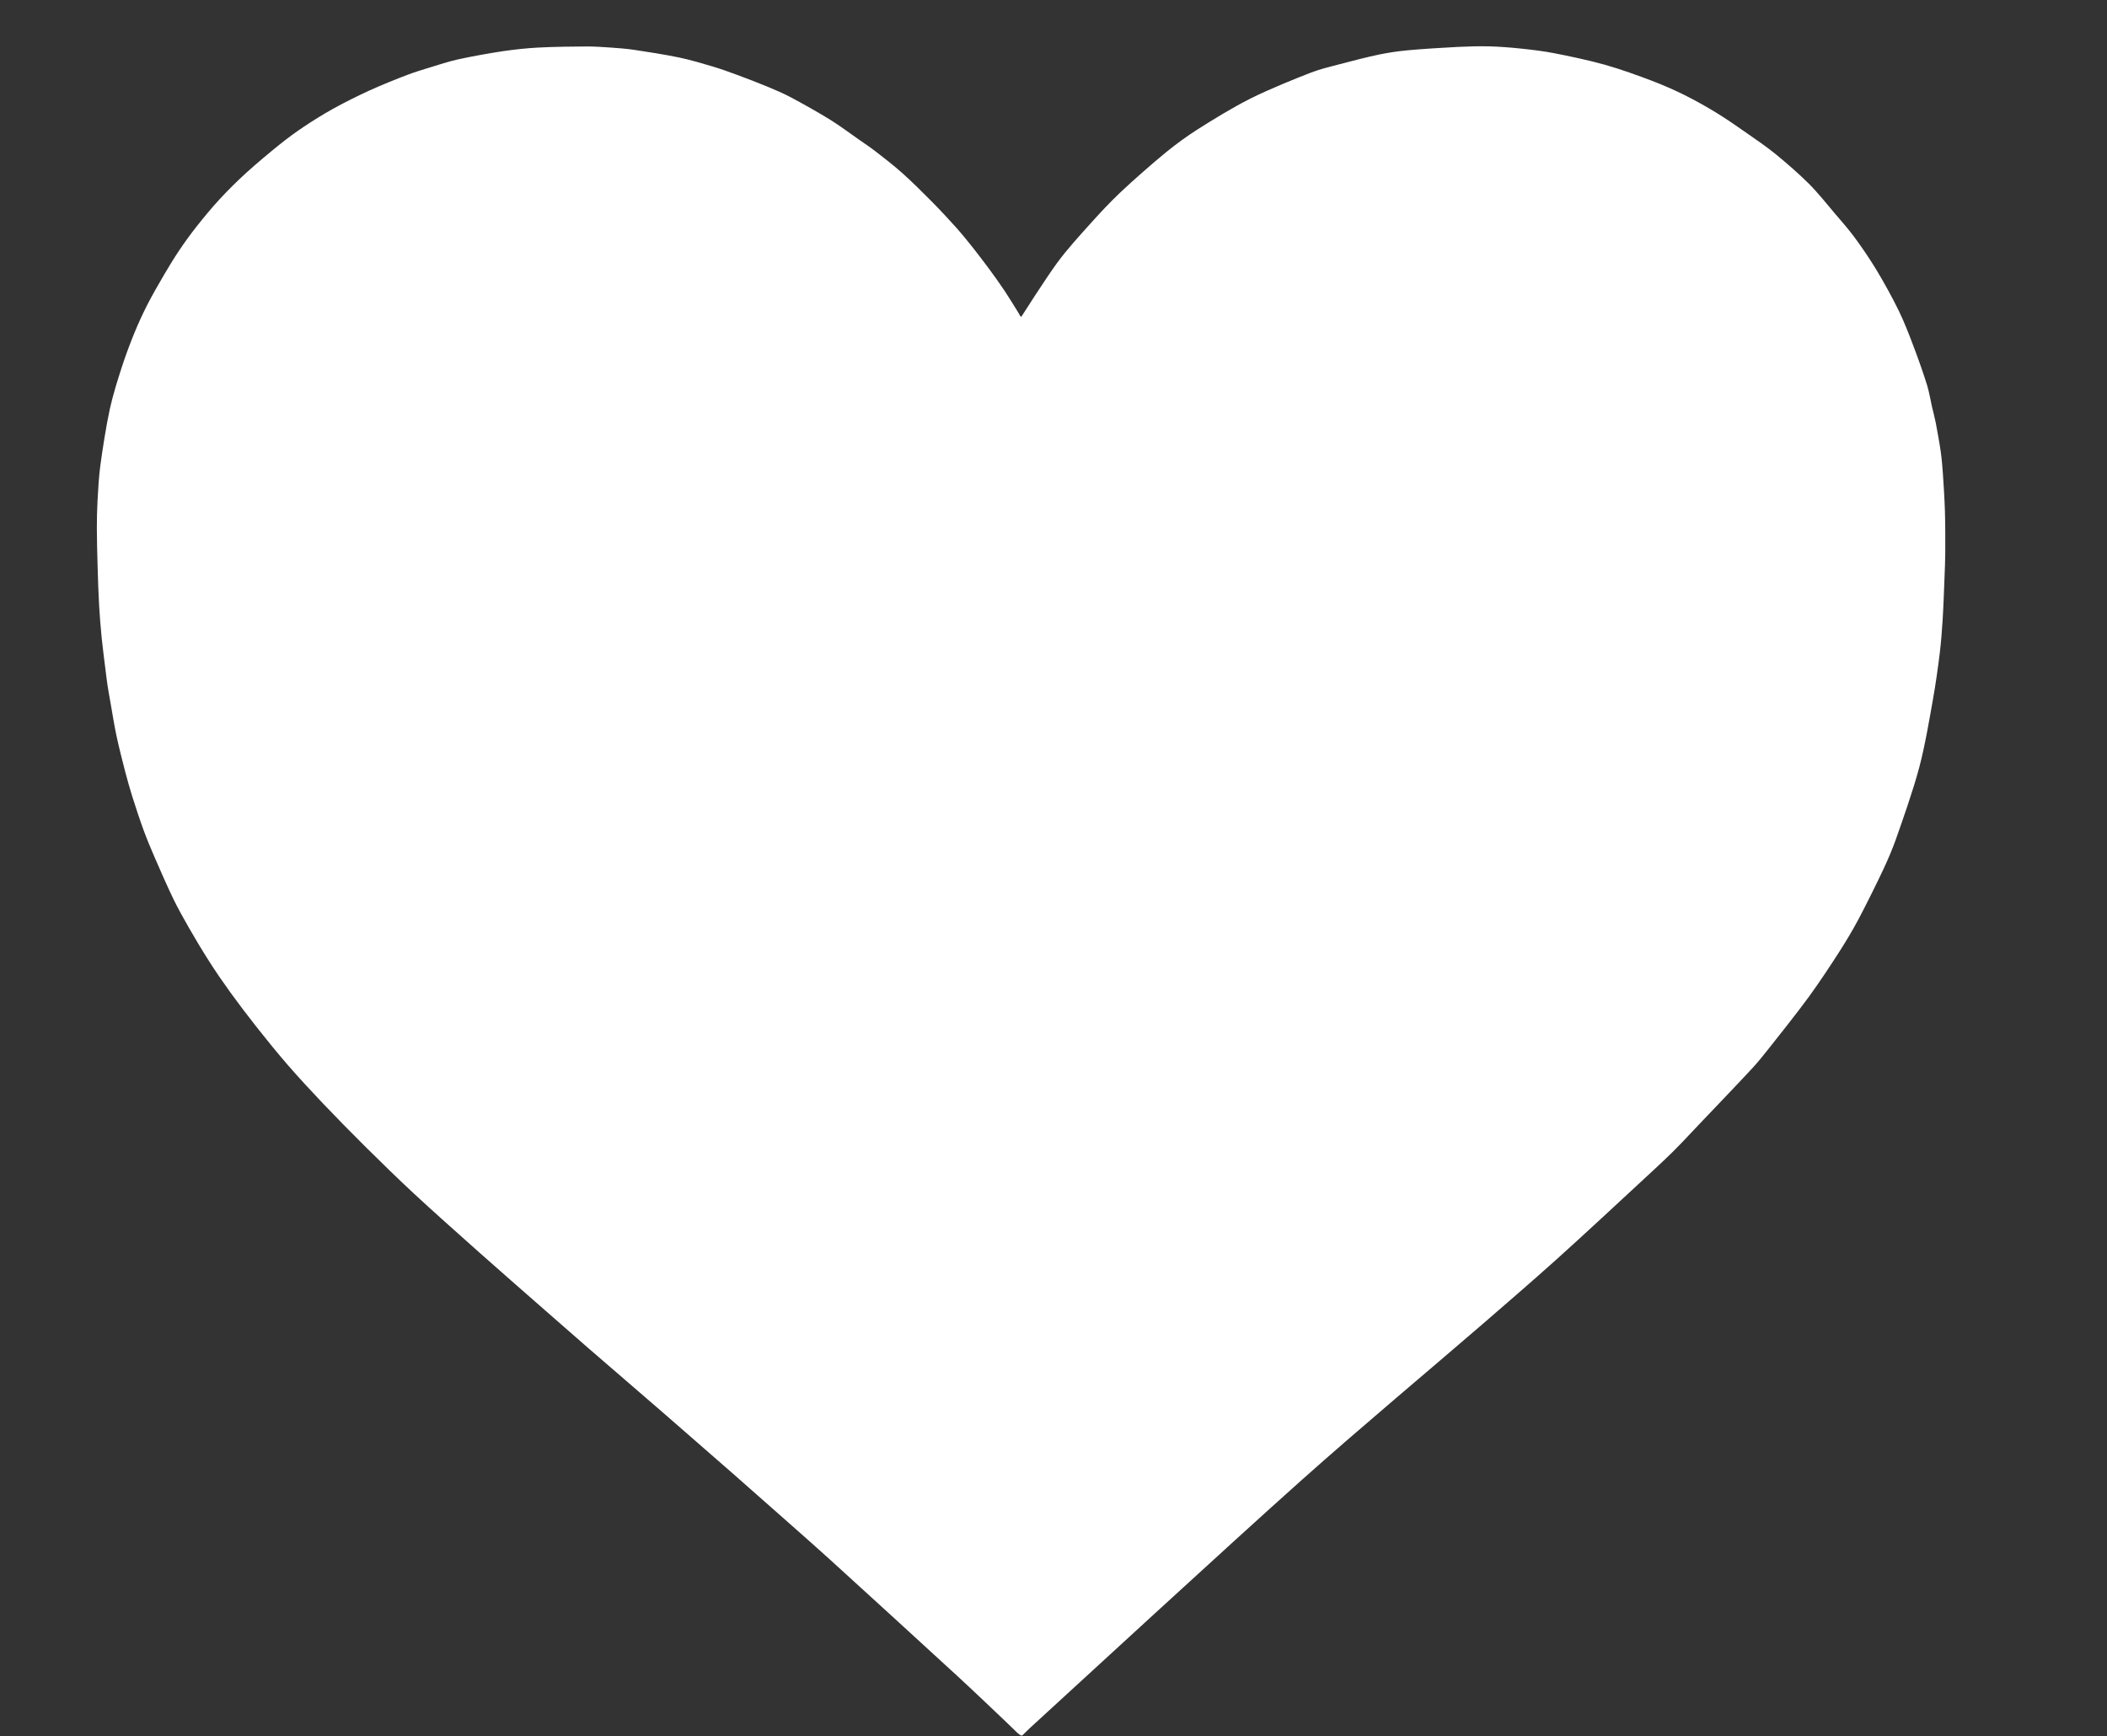 <?xml version="1.0" standalone="no"?>
<!DOCTYPE svg PUBLIC "-//W3C//DTD SVG 1.1//EN" "http://www.w3.org/Graphics/SVG/1.1/DTD/svg11.dtd">
<svg width="100%" height="100%" viewBox="0 0 364 300" version="1.1" xmlns="http://www.w3.org/2000/svg" xmlns:xlink="http://www.w3.org/1999/xlink" xml:space="preserve" style="fill-rule:evenodd;clip-rule:evenodd;stroke-linejoin:round;stroke-miterlimit:1.414;">
    <rect x="0" y="0" width="364" height="300" fill="#333333" stroke="none"/>
    <g transform="matrix(1.073,0,0,1.073,-18.839,-12.671)">
        <path d="M182,62.809C182,62.809 186.001,56.513 187.835,54.036C189.418,51.896 191.317,49.818 193,47.945C194.588,46.176 196.205,44.428 197.933,42.795C199.98,40.86 203.201,38.034 205.28,36.338C206.916,35.004 208.627,33.754 210.408,32.621C212.684,31.173 215.994,29.125 218.937,27.653C221.982,26.13 226.296,24.397 228.68,23.479C230.157,22.911 231.708,22.553 233.239,22.149C235.06,21.667 237.793,20.961 239.608,20.588C241.099,20.282 242.61,20.06 244.125,19.914C246.233,19.71 250.045,19.472 252.252,19.365C253.954,19.283 255.66,19.23 257.364,19.275C259.075,19.321 260.806,19.46 262.519,19.641C264.256,19.824 266.044,20.038 267.783,20.375C270.026,20.808 273.354,21.503 275.976,22.243C278.533,22.964 281.386,24.004 283.518,24.815C285.304,25.495 287.059,26.262 288.77,27.112C290.507,27.975 292.259,28.961 293.941,29.992C295.637,31.03 297.354,32.233 298.944,33.344C300.479,34.417 302.031,35.472 303.481,36.658C305.127,38.004 307.235,39.827 308.821,41.419C310.316,42.919 311.774,44.769 312.997,46.207C314.071,47.47 315.177,48.711 316.159,50.046C317.276,51.563 318.607,53.499 319.697,55.311C320.889,57.292 322.301,59.844 323.308,61.929C324.232,63.843 324.987,65.836 325.74,67.823C326.497,69.82 327.372,72.34 327.849,73.913C328.182,75.007 328.378,76.272 328.606,77.26C328.804,78.121 329.044,78.973 329.213,79.841C329.45,81.062 329.838,83.222 330.031,84.589C330.192,85.735 330.287,86.889 330.368,88.043C330.479,89.628 330.636,92.079 330.698,94.099C330.762,96.22 330.763,99 330.753,100.767C330.745,102.079 330.687,103.39 330.636,104.701C330.566,106.496 330.464,109.483 330.335,111.538C330.22,113.373 330.082,115.209 329.86,117.034C329.595,119.204 329.197,122.061 328.749,124.555C328.199,127.617 327.503,131.84 326.557,135.407C325.568,139.133 323.773,144.192 322.816,146.912C322.239,148.55 321.551,150.15 320.816,151.723C319.81,153.877 317.957,157.621 316.777,159.832C315.838,161.592 314.814,163.309 313.739,164.989C312.41,167.066 310.537,169.918 308.807,172.292C306.898,174.912 303.803,178.791 302.287,180.707C301.457,181.757 300.617,182.802 299.711,183.788C297.827,185.837 293.129,190.743 290.979,193.002C289.597,194.454 288.242,195.933 286.814,197.341C285.257,198.875 283.376,200.599 281.638,202.207C278.52,205.091 272.422,210.773 268.108,214.645C264.039,218.299 259.891,221.863 255.757,225.443C248.924,231.36 236.514,241.748 227.108,250.146C215.044,260.914 190.848,283.225 183.377,290.055C182.999,290.4 182.497,290.924 182.277,291.126C182.212,291.186 182.116,291.25 182.055,291.268C182.007,291.282 181.953,291.255 181.908,291.233C181.841,291.2 181.732,291.131 181.65,291.071C181.555,291 181.435,290.904 181.337,290.811C180.994,290.486 180.181,289.68 179.594,289.124C178.006,287.62 174.432,284.201 171.809,281.783C167.07,277.414 155.718,267.049 151.16,262.908C148.946,260.898 146.699,258.925 144.46,256.942C141.835,254.616 138.434,251.608 135.408,248.955C132.042,246.004 127.986,242.466 124.264,239.235C120.4,235.882 115.389,231.582 112.223,228.834C109.896,226.815 107.582,224.781 105.266,222.749C102.36,220.199 98.259,216.627 94.784,213.534C91.265,210.402 87.21,206.792 84.152,203.953C81.532,201.521 78.86,198.902 76.438,196.502C74.132,194.217 71.703,191.743 69.619,189.551C67.687,187.517 65.721,185.399 63.935,183.344C62.201,181.35 60.461,179.193 58.902,177.221C57.421,175.349 55.858,173.283 54.58,171.512C53.42,169.906 52.301,168.269 51.233,166.6C50.124,164.868 48.89,162.795 47.928,161.118C47.066,159.614 46.221,158.097 45.462,156.538C44.56,154.685 43.311,151.834 42.517,150C41.878,148.525 41.253,147.042 40.697,145.534C40.089,143.883 39.365,141.68 38.867,140.098C38.445,138.758 38.065,137.404 37.71,136.044C37.285,134.41 36.701,132.112 36.312,130.292C35.947,128.582 35.618,126.475 35.379,125.13C35.207,124.162 35.02,123.151 34.878,122.223C34.744,121.34 34.642,120.452 34.533,119.566C34.374,118.284 34.096,116.214 33.929,114.532C33.76,112.824 33.617,111.056 33.517,109.314C33.408,107.434 33.337,105.273 33.278,103.251C33.217,101.179 33.153,98.694 33.151,96.878C33.149,95.371 33.182,93.863 33.265,92.358C33.36,90.667 33.466,88.598 33.716,86.735C34.044,84.289 34.658,80.329 35.237,77.683C35.742,75.371 36.526,72.909 37.189,70.857C37.789,69.002 38.533,67.035 39.216,65.369C39.844,63.839 40.537,62.334 41.288,60.86C42.076,59.317 43.082,57.571 43.941,56.107C44.74,54.745 45.558,53.392 46.441,52.082C47.325,50.769 48.263,49.476 49.249,48.23C50.337,46.855 51.662,45.24 52.967,43.832C54.303,42.39 55.777,40.934 57.269,39.577C58.886,38.106 61.14,36.229 62.673,35.003C63.897,34.024 65.162,33.093 66.465,32.223C67.877,31.28 69.544,30.232 71.147,29.344C72.89,28.379 74.964,27.329 76.926,26.432C78.913,25.522 81.421,24.519 83.073,23.889C84.307,23.418 85.575,23.037 86.838,22.65C88.205,22.232 89.773,21.712 91.275,21.378C93.21,20.946 96.307,20.38 98.45,20.062C100.332,19.783 102.228,19.579 104.129,19.472C106.395,19.343 110.084,19.292 112.046,19.292C113.332,19.291 114.637,19.378 115.901,19.468C117.147,19.557 118.394,19.65 119.63,19.83C121.476,20.1 124.865,20.637 126.979,21.085C128.782,21.468 130.784,22.061 132.317,22.521C133.621,22.912 134.902,23.374 136.179,23.845C137.654,24.389 139.712,25.176 141.164,25.782C142.423,26.308 143.682,26.844 144.888,27.481C146.565,28.366 149.405,29.962 151.225,31.091C152.802,32.069 154.588,33.405 155.805,34.254C156.717,34.891 157.647,35.506 158.527,36.185C159.696,37.087 161.443,38.439 162.816,39.665C164.32,41.006 166.1,42.771 167.549,44.236C168.905,45.607 170.395,47.203 171.509,48.453C172.455,49.514 173.366,50.646 174.233,51.734C175.08,52.798 176.078,54.138 176.709,54.978C177.154,55.571 177.589,56.171 178.017,56.776C178.464,57.408 178.982,58.155 179.391,58.771C179.763,59.331 180.12,59.911 180.473,60.472C180.82,61.025 181.283,61.77 181.505,62.137C181.611,62.312 181.728,62.559 181.806,62.674C181.848,62.736 181.941,62.801 181.973,62.824C181.981,62.83 182,62.809 182,62.809Z" style="fill:white;"/>
    </g>
</svg>
